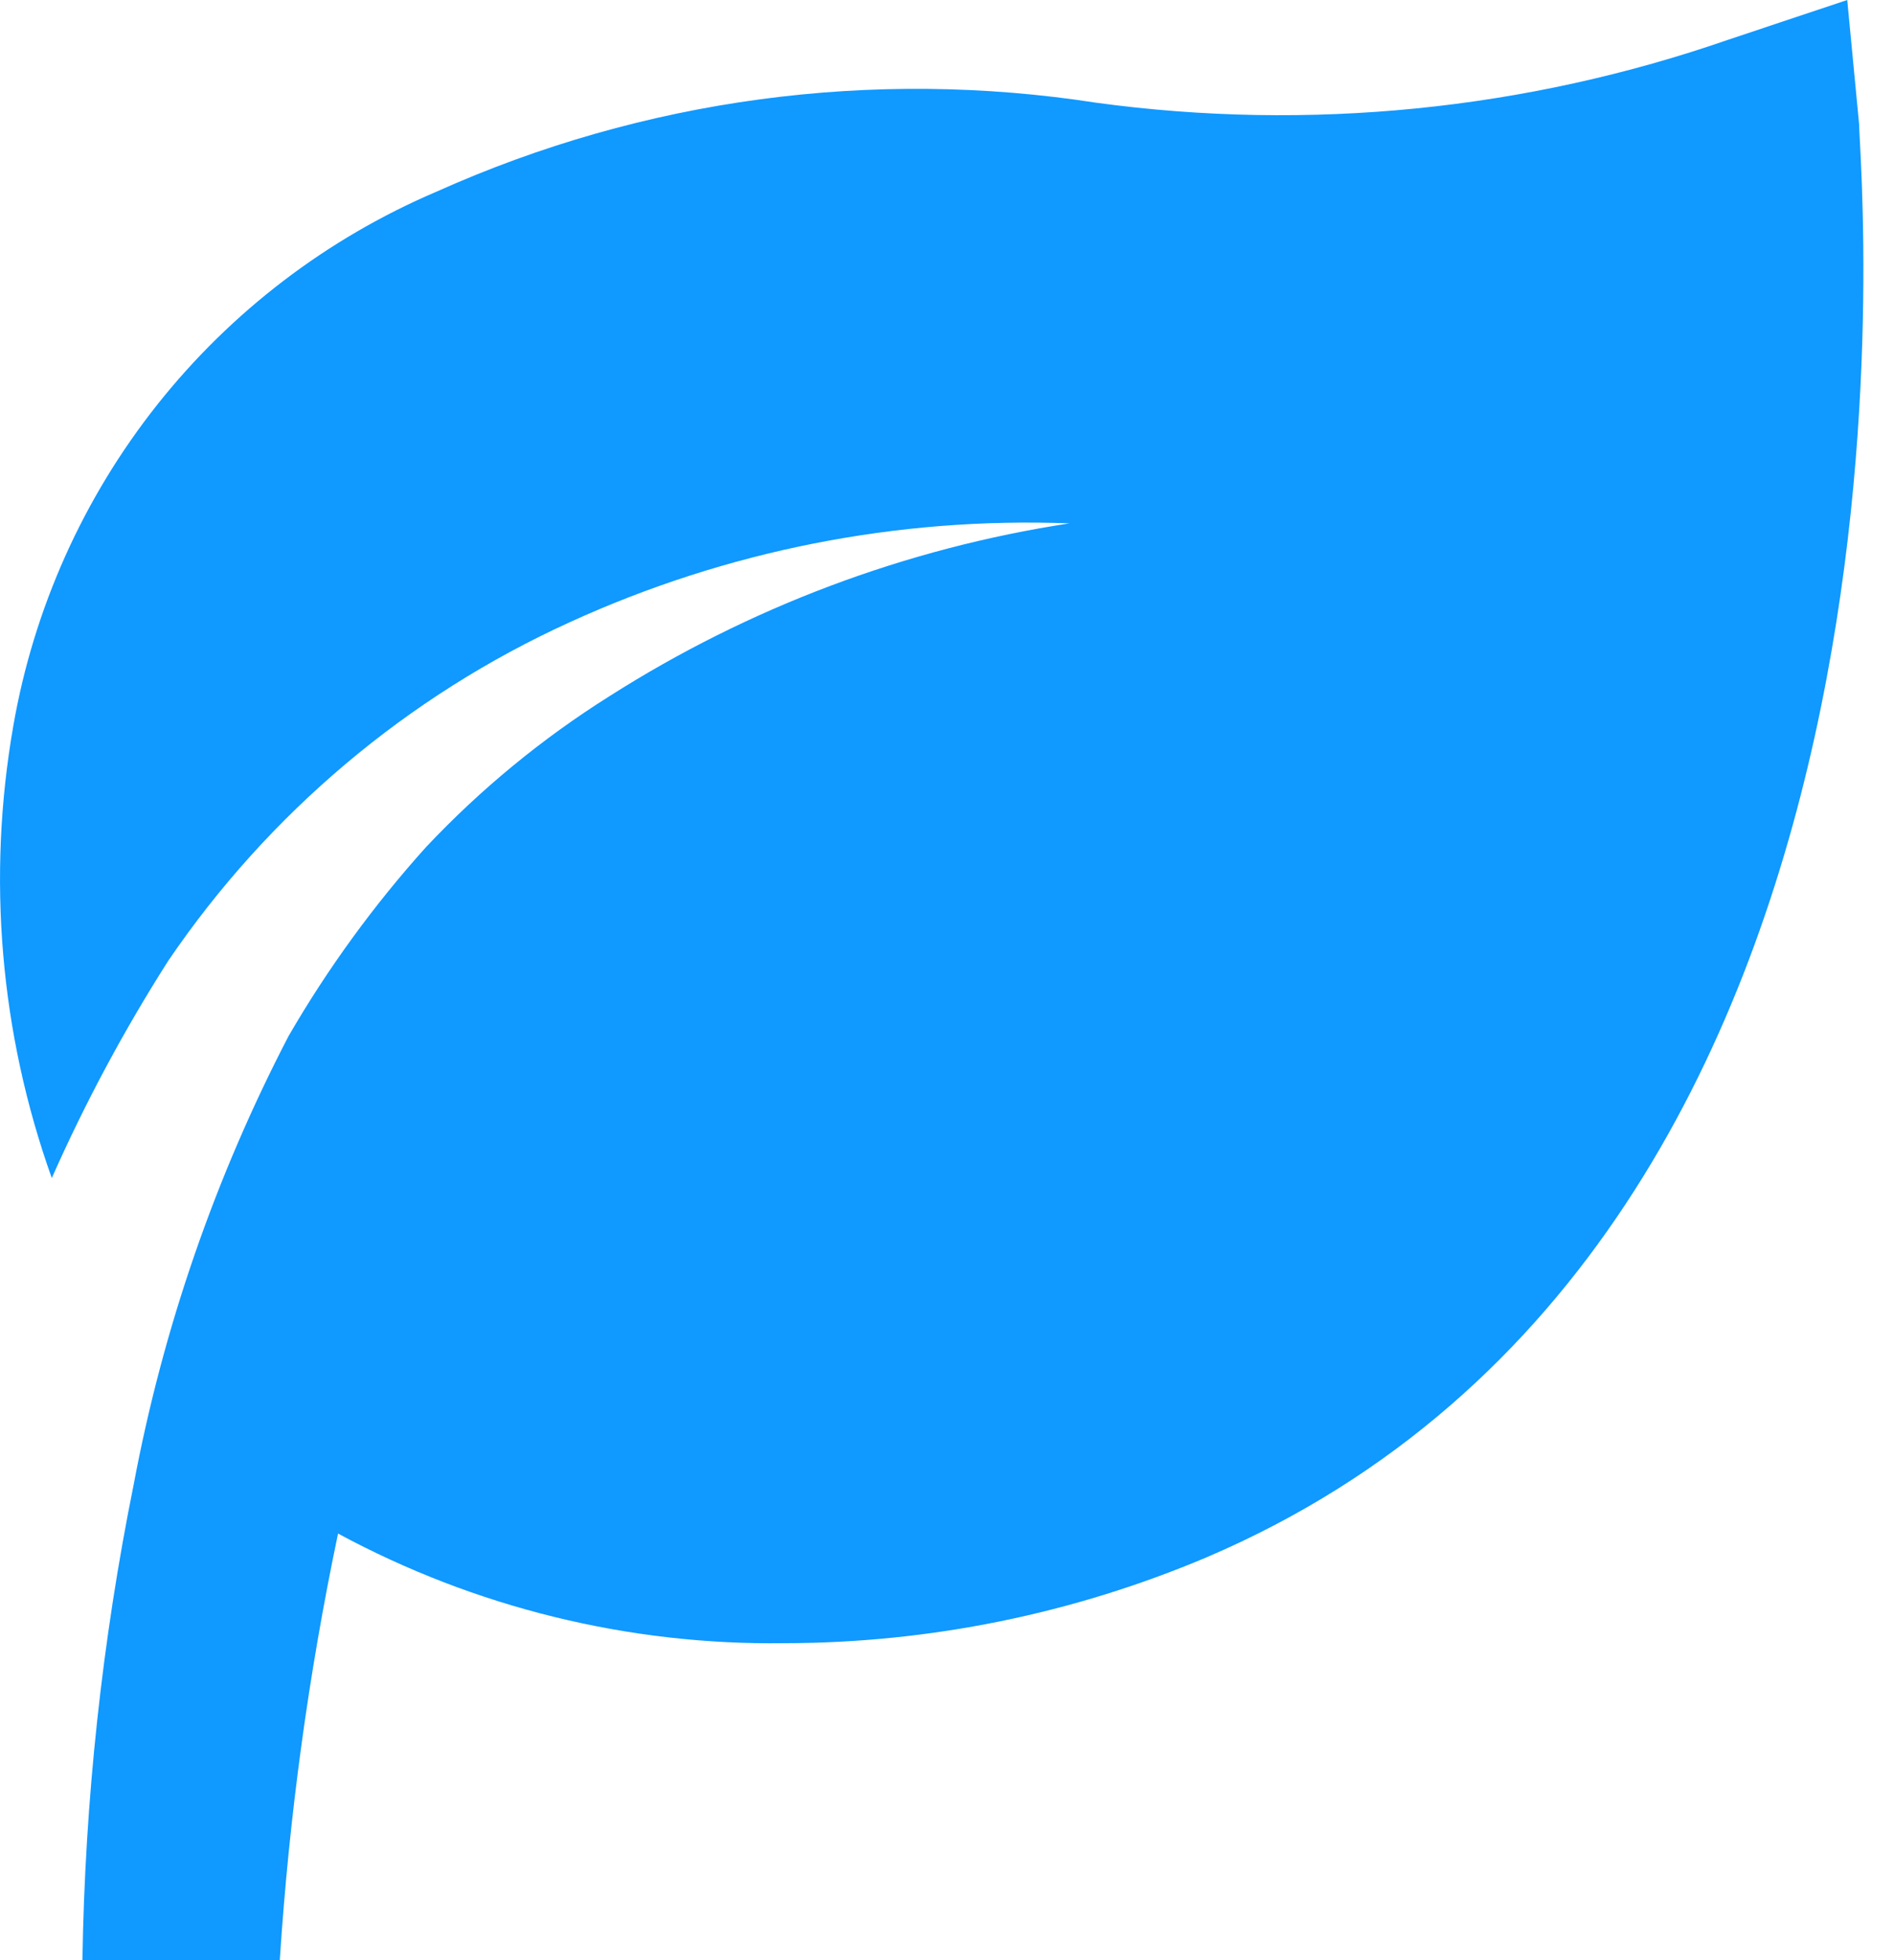 <svg width="29" height="30" viewBox="0 0 29 30" fill="none" xmlns="http://www.w3.org/2000/svg">
<path d="M28.466 1.904L28.284 0L26.471 0.605C23.363 1.684 20.043 2.016 16.783 1.572C13.357 1.04 9.85 1.513 6.687 2.932C5.01 3.646 3.539 4.768 2.406 6.196C1.274 7.624 0.517 9.313 0.204 11.108C-0.202 13.428 0.001 15.813 0.793 18.03C1.303 16.879 1.899 15.767 2.576 14.705C4.112 12.446 6.24 10.652 8.728 9.521C11.124 8.427 13.743 7.91 16.375 8.01C13.869 8.393 11.471 9.294 9.332 10.655C8.301 11.303 7.356 12.08 6.521 12.967C5.723 13.854 5.019 14.821 4.42 15.854C3.297 18.012 2.497 20.324 2.048 22.715C1.563 25.114 1.3 27.553 1.262 30H4.284C4.426 27.805 4.724 25.623 5.176 23.471C7.273 24.603 9.624 25.181 12.007 25.149C14.23 25.147 16.429 24.7 18.476 23.834C29.977 18.922 28.466 2.584 28.466 1.904Z" fill="#1099FF"/>
</svg>
